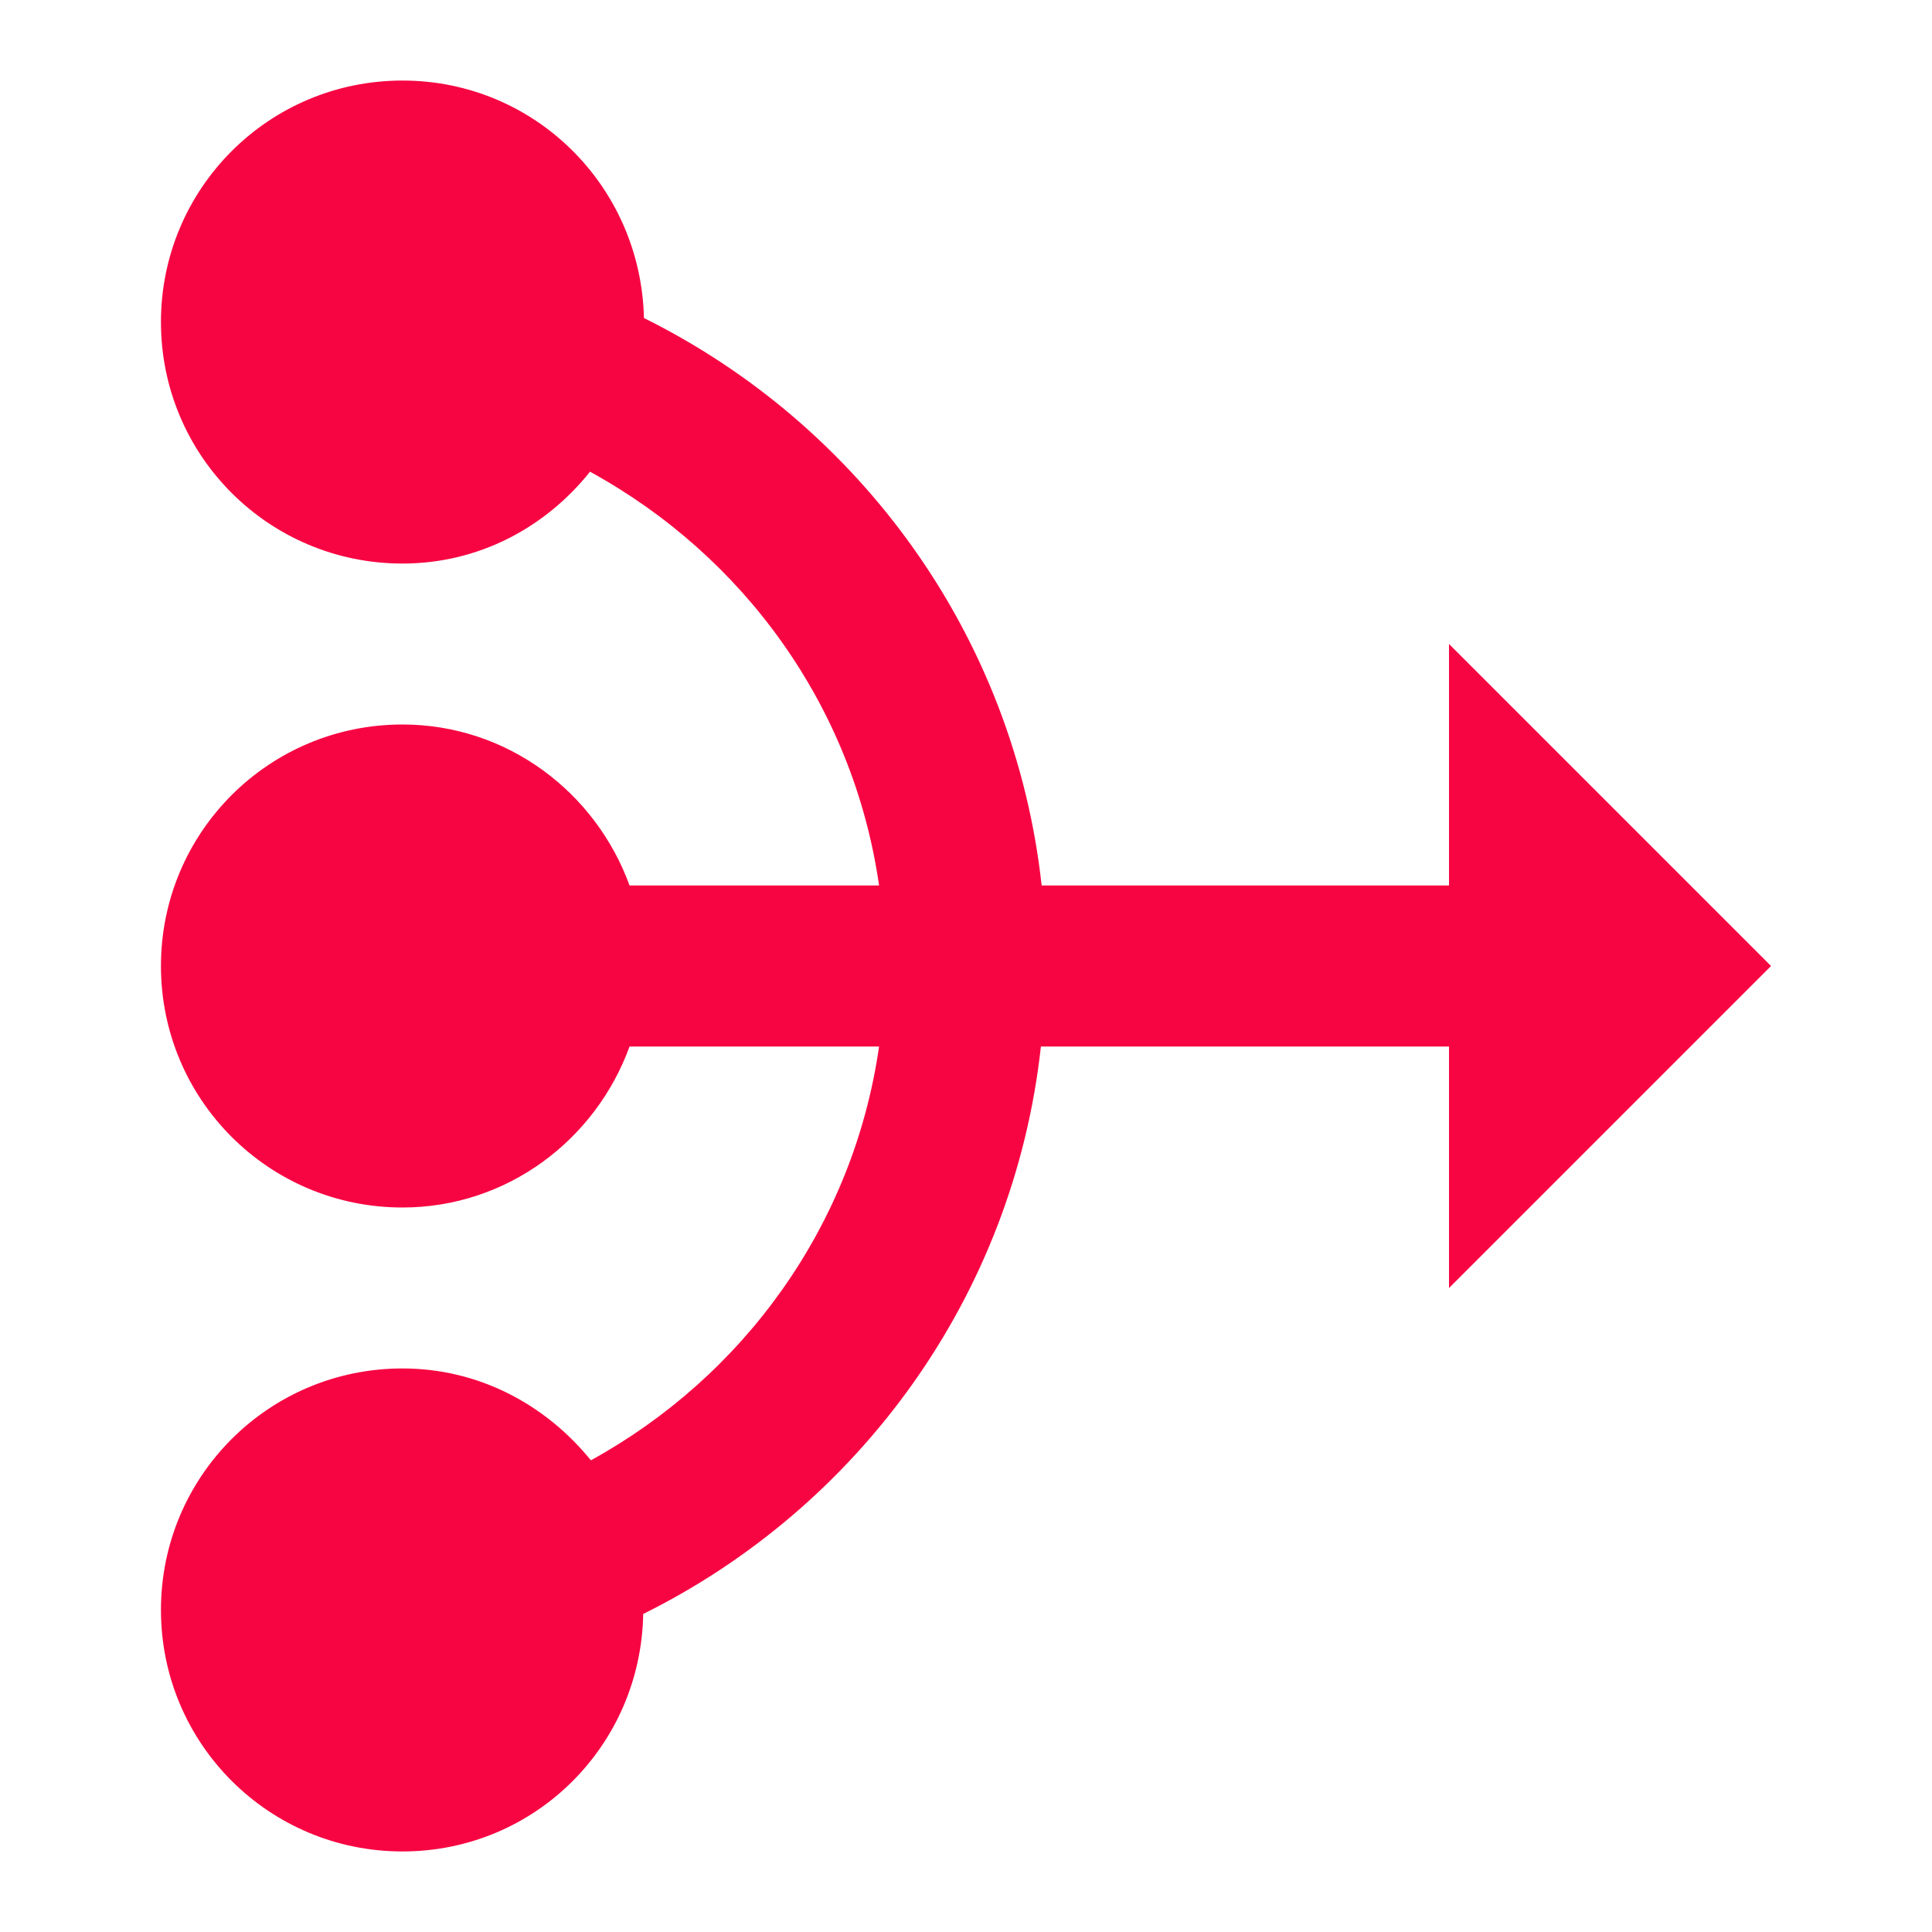 <svg width="13" height="13" viewBox="0 0 13 13" fill="none" xmlns="http://www.w3.org/2000/svg">
<g clip-path="url(#clip0_15_37)">
<path d="M9.75 8.667L11.917 6.5L9.75 4.333V5.958H7.009C6.825 4.279 5.785 2.86 4.333 2.14C4.312 1.251 3.597 0.542 2.708 0.542C1.809 0.542 1.083 1.268 1.083 2.167C1.083 3.066 1.809 3.792 2.708 3.792C3.223 3.792 3.672 3.548 3.97 3.174C5 3.738 5.742 4.75 5.915 5.958H4.236C4.008 5.33 3.412 4.875 2.708 4.875C1.809 4.875 1.083 5.601 1.083 6.5C1.083 7.399 1.809 8.125 2.708 8.125C3.412 8.125 4.008 7.67 4.236 7.042H5.915C5.742 8.25 5 9.263 3.976 9.826C3.672 9.452 3.223 9.208 2.708 9.208C1.809 9.208 1.083 9.934 1.083 10.833C1.083 11.732 1.809 12.458 2.708 12.458C3.597 12.458 4.312 11.749 4.328 10.86C5.78 10.14 6.82 8.721 7.004 7.042H9.75V8.667Z" fill="#F70542"/>
</g>
<defs>
<clipPath id="clip0_15_37">
<rect width="13" height="13" fill="white"/>
</clipPath>
</defs>
</svg>
